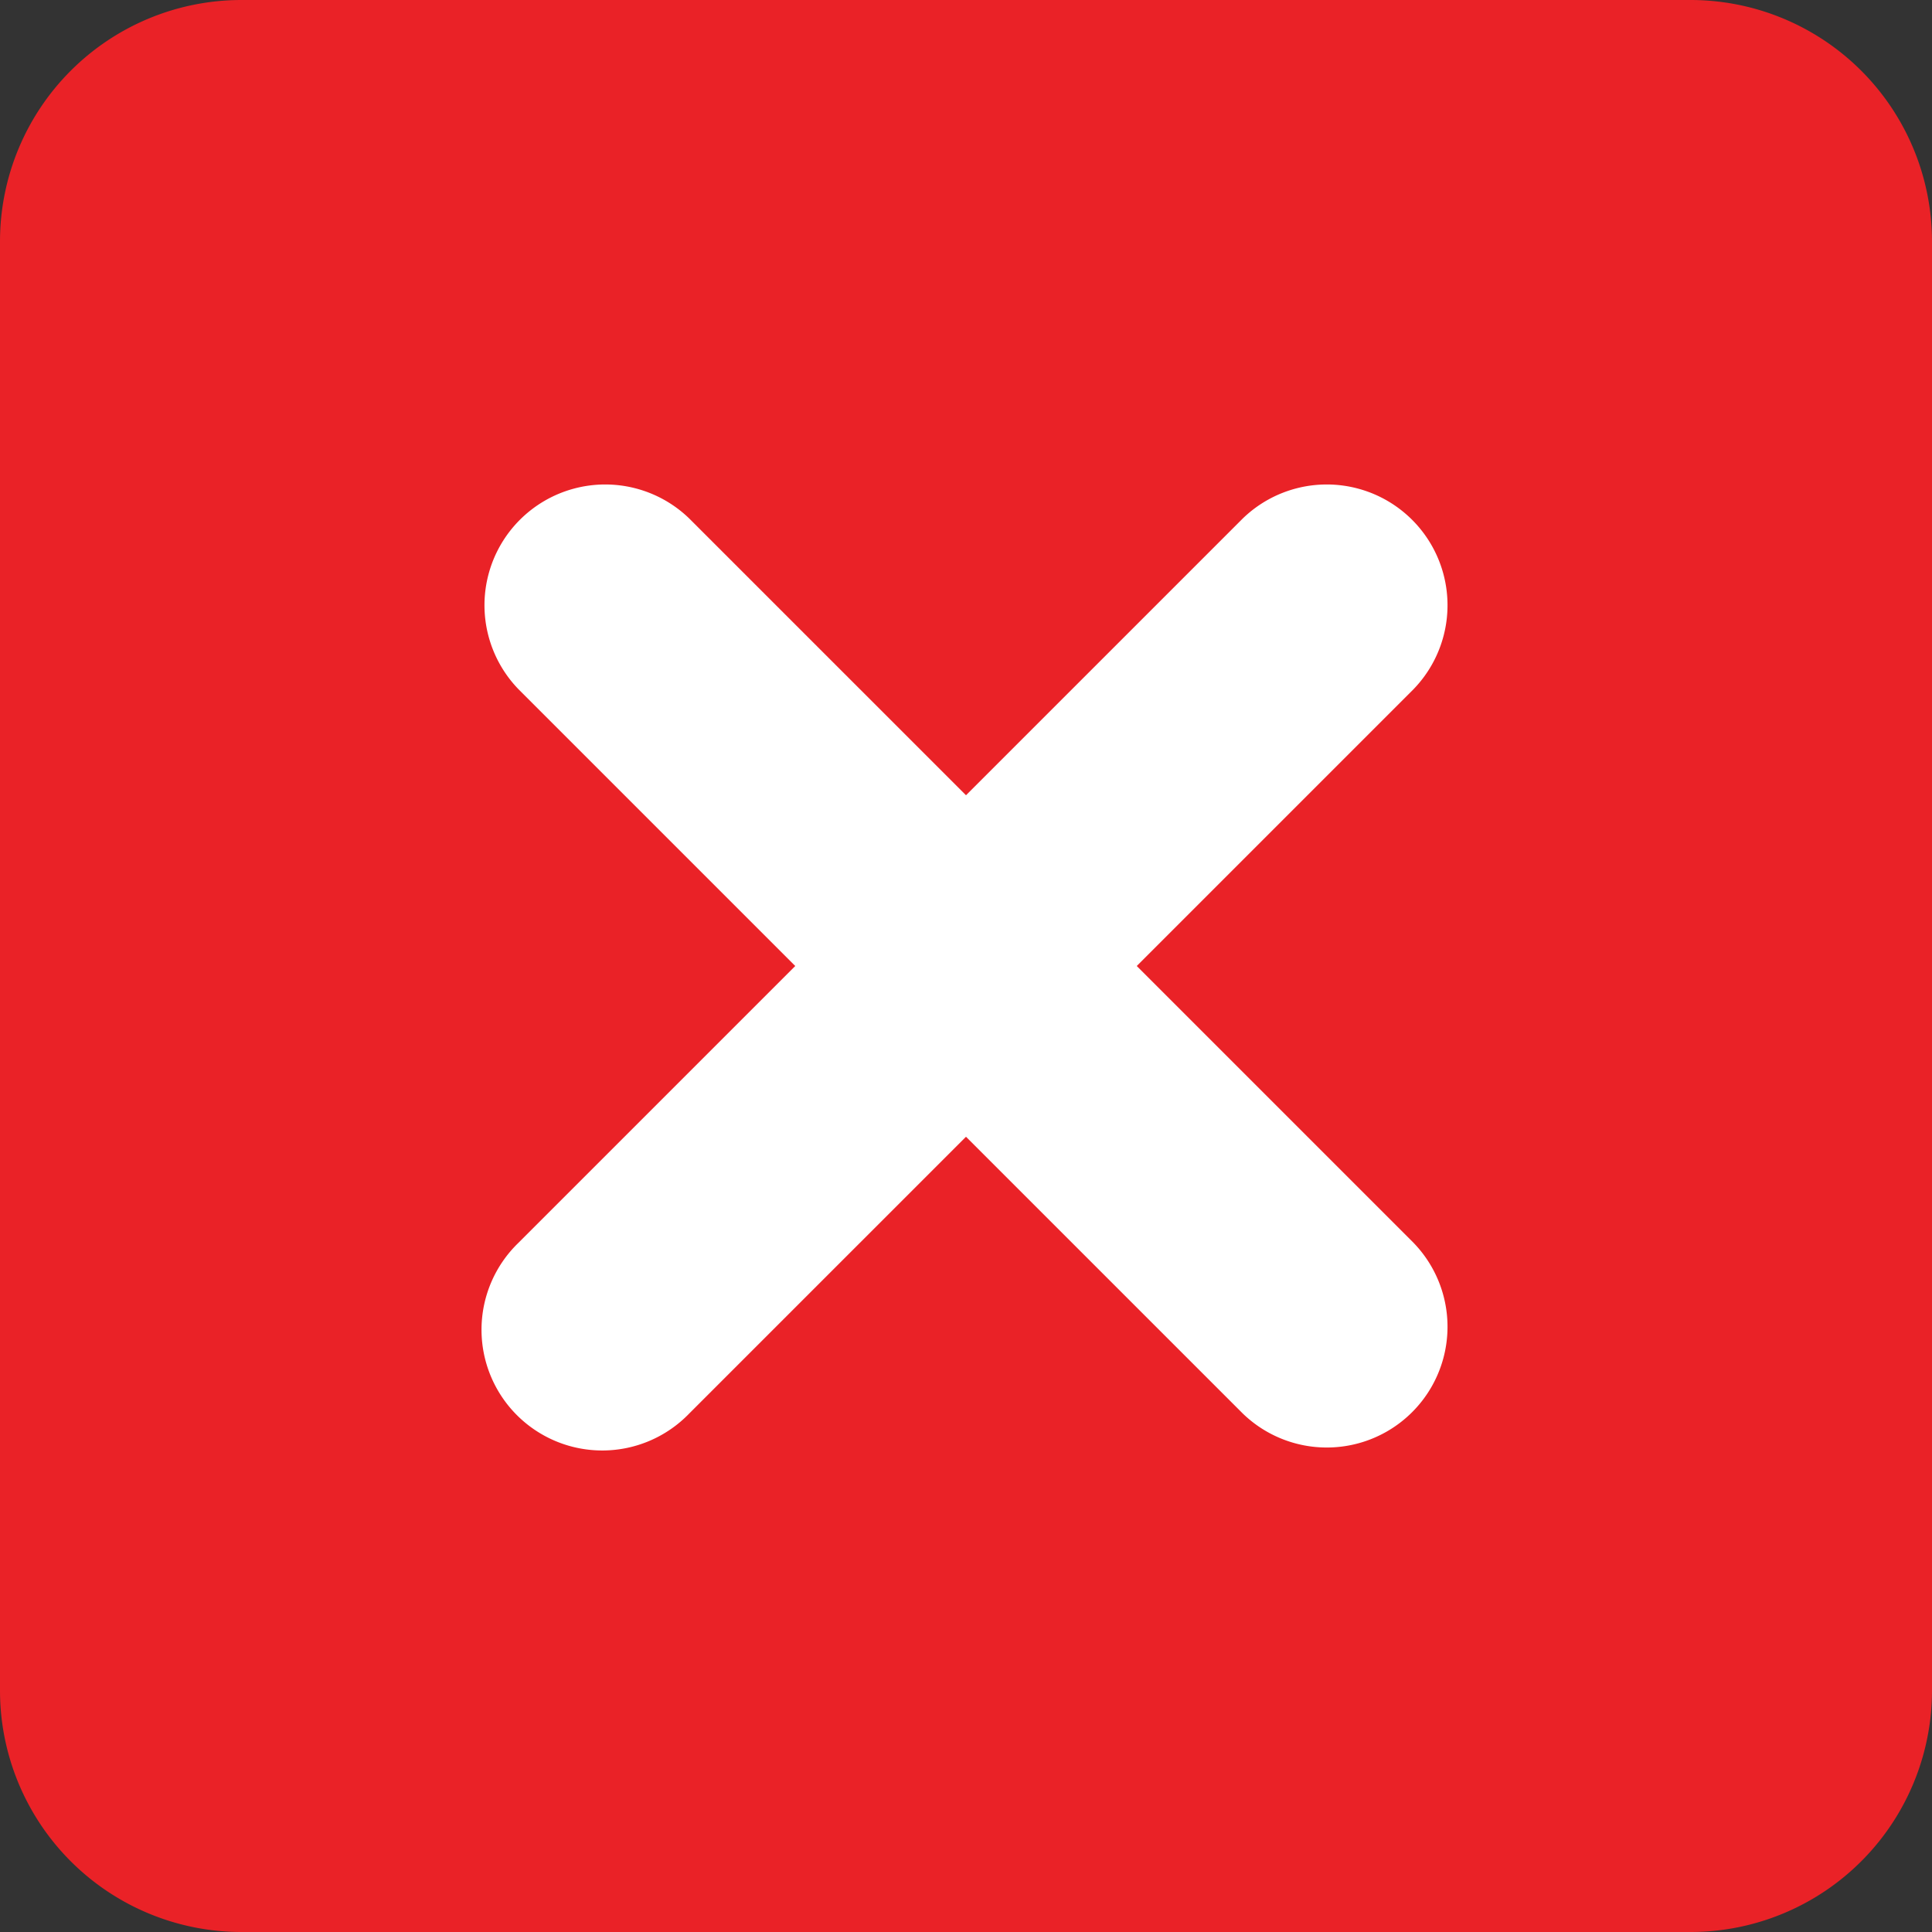 <svg width="16" height="16" fill="none" xmlns="http://www.w3.org/2000/svg"><rect width="100%" height="100%" fill="#333333" stroke="none"/><path d="M0 2a2 2 0 012-2h12a2 2 0 012 2v12a2 2 0 01-2 2H2a2 2 0 01-2-2V2z" fill="#EA2227"/><path d="M11.707 5.707a1 1 0 00-1.414-1.414L8 6.586 5.707 4.293a1 1 0 00-1.414 1.414L6.586 8l-2.293 2.293a1 1 0 101.414 1.414L8 9.414l2.293 2.293a1 1 0 001.414-1.414L9.414 8l2.293-2.293z" fill="#fff"/></svg>